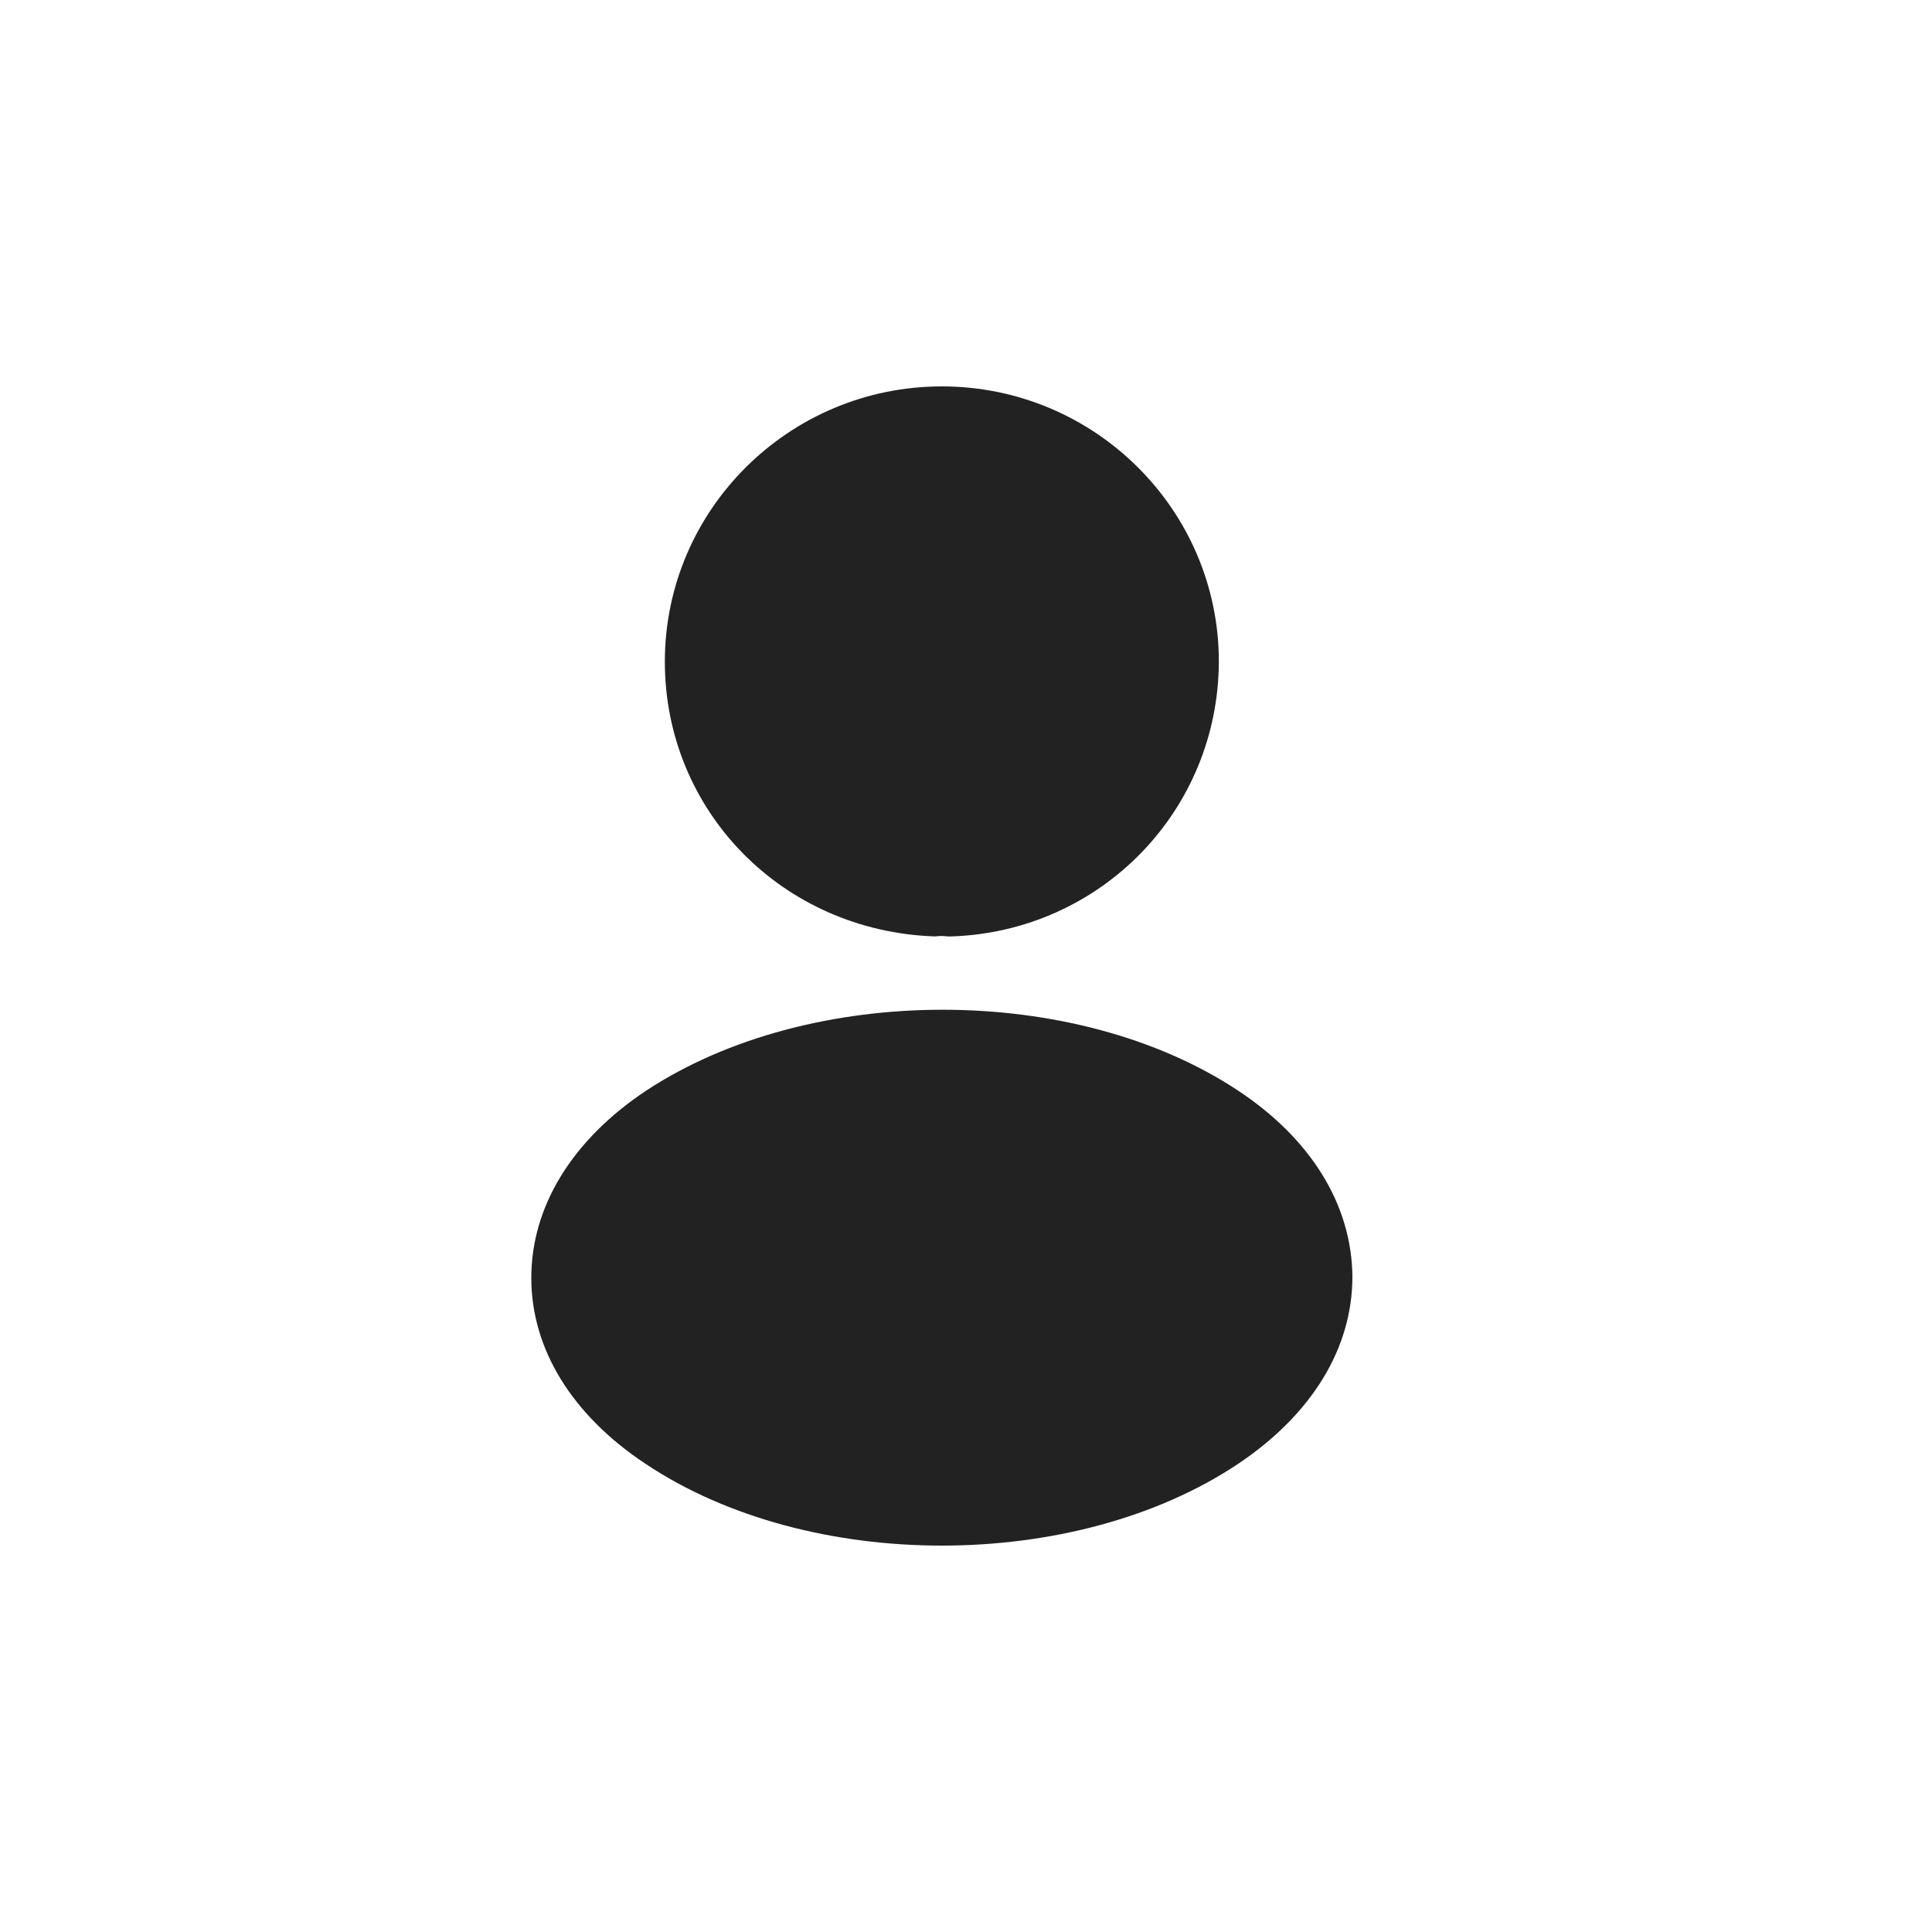 <svg width="32" height="32" viewBox="0 0 32 32" fill="none" xmlns="http://www.w3.org/2000/svg">
<path fill-rule="evenodd" clip-rule="evenodd" d="M11.012 10.96C11.012 8.445 13.069 6.4 15.6 6.4C18.131 6.4 20.188 8.445 20.188 10.96C20.178 13.427 18.237 15.424 15.764 15.51H15.745H15.696C15.639 15.501 15.561 15.501 15.484 15.51C12.953 15.424 11.012 13.427 11.012 10.96ZM10.703 18.064C13.417 16.278 17.812 16.278 20.507 18.064C21.724 18.87 22.39 19.965 22.4 21.145C22.4 22.336 21.724 23.43 20.507 24.246C19.154 25.149 17.377 25.6 15.6 25.6C13.822 25.6 12.045 25.149 10.693 24.246C9.476 23.44 8.8 22.346 8.8 21.165C8.8 19.984 9.476 18.88 10.703 18.064Z" fill="#222222"/>
</svg>

